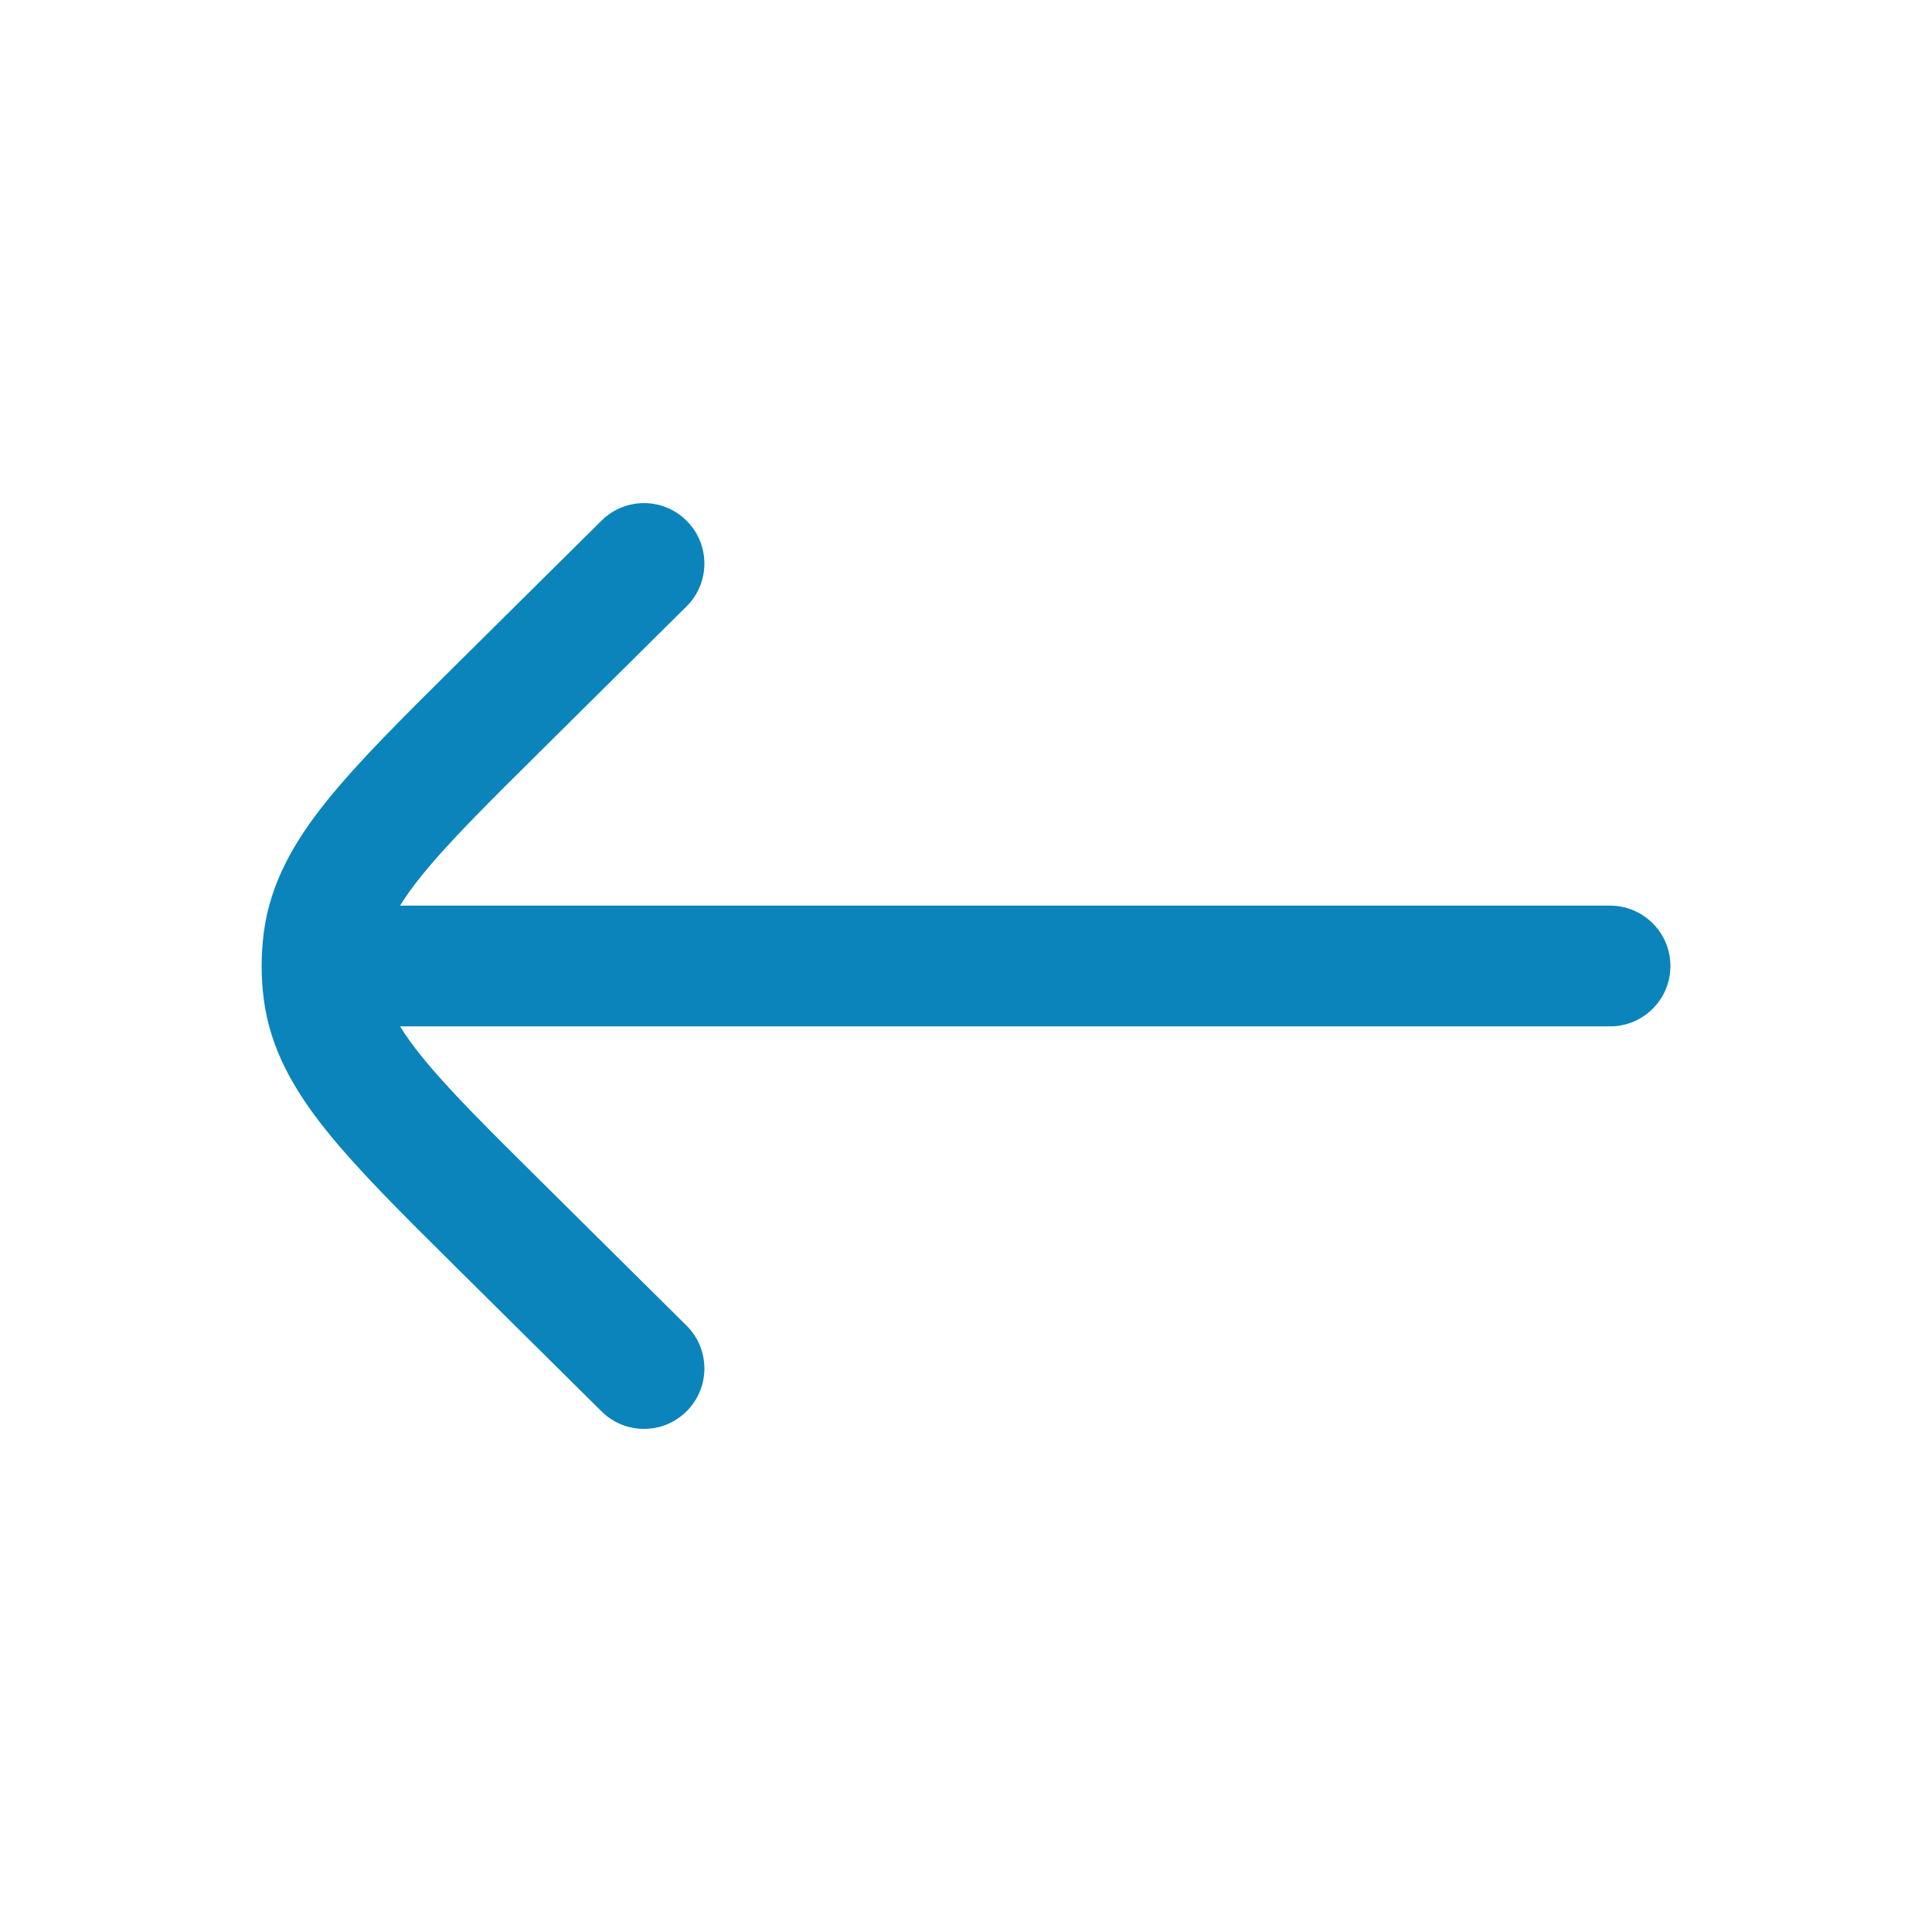 <svg width="28" height="28" viewBox="0 0 28 28" fill="none" xmlns="http://www.w3.org/2000/svg">
<path d="M9.95 8.788C10.293 8.448 10.295 7.894 9.955 7.551C9.615 7.207 9.061 7.205 8.718 7.545L6.624 9.62C5.835 10.402 5.191 11.041 4.734 11.61C4.258 12.202 3.914 12.803 3.822 13.524C3.782 13.84 3.782 14.16 3.822 14.476C3.914 15.197 4.258 15.798 4.734 16.39C5.191 16.959 5.835 17.598 6.624 18.38L8.718 20.455C9.061 20.795 9.615 20.793 9.955 20.449C10.295 20.106 10.293 19.552 9.95 19.212L7.893 17.173C7.058 16.346 6.485 15.777 6.098 15.294C5.972 15.137 5.874 14.999 5.798 14.875L23.334 14.875C23.817 14.875 24.209 14.483 24.209 14C24.209 13.517 23.817 13.125 23.334 13.125L5.798 13.125C5.874 13.001 5.972 12.863 6.098 12.706C6.485 12.223 7.058 11.654 7.893 10.827L9.95 8.788Z" fill="#0B84BC"/>
</svg>
